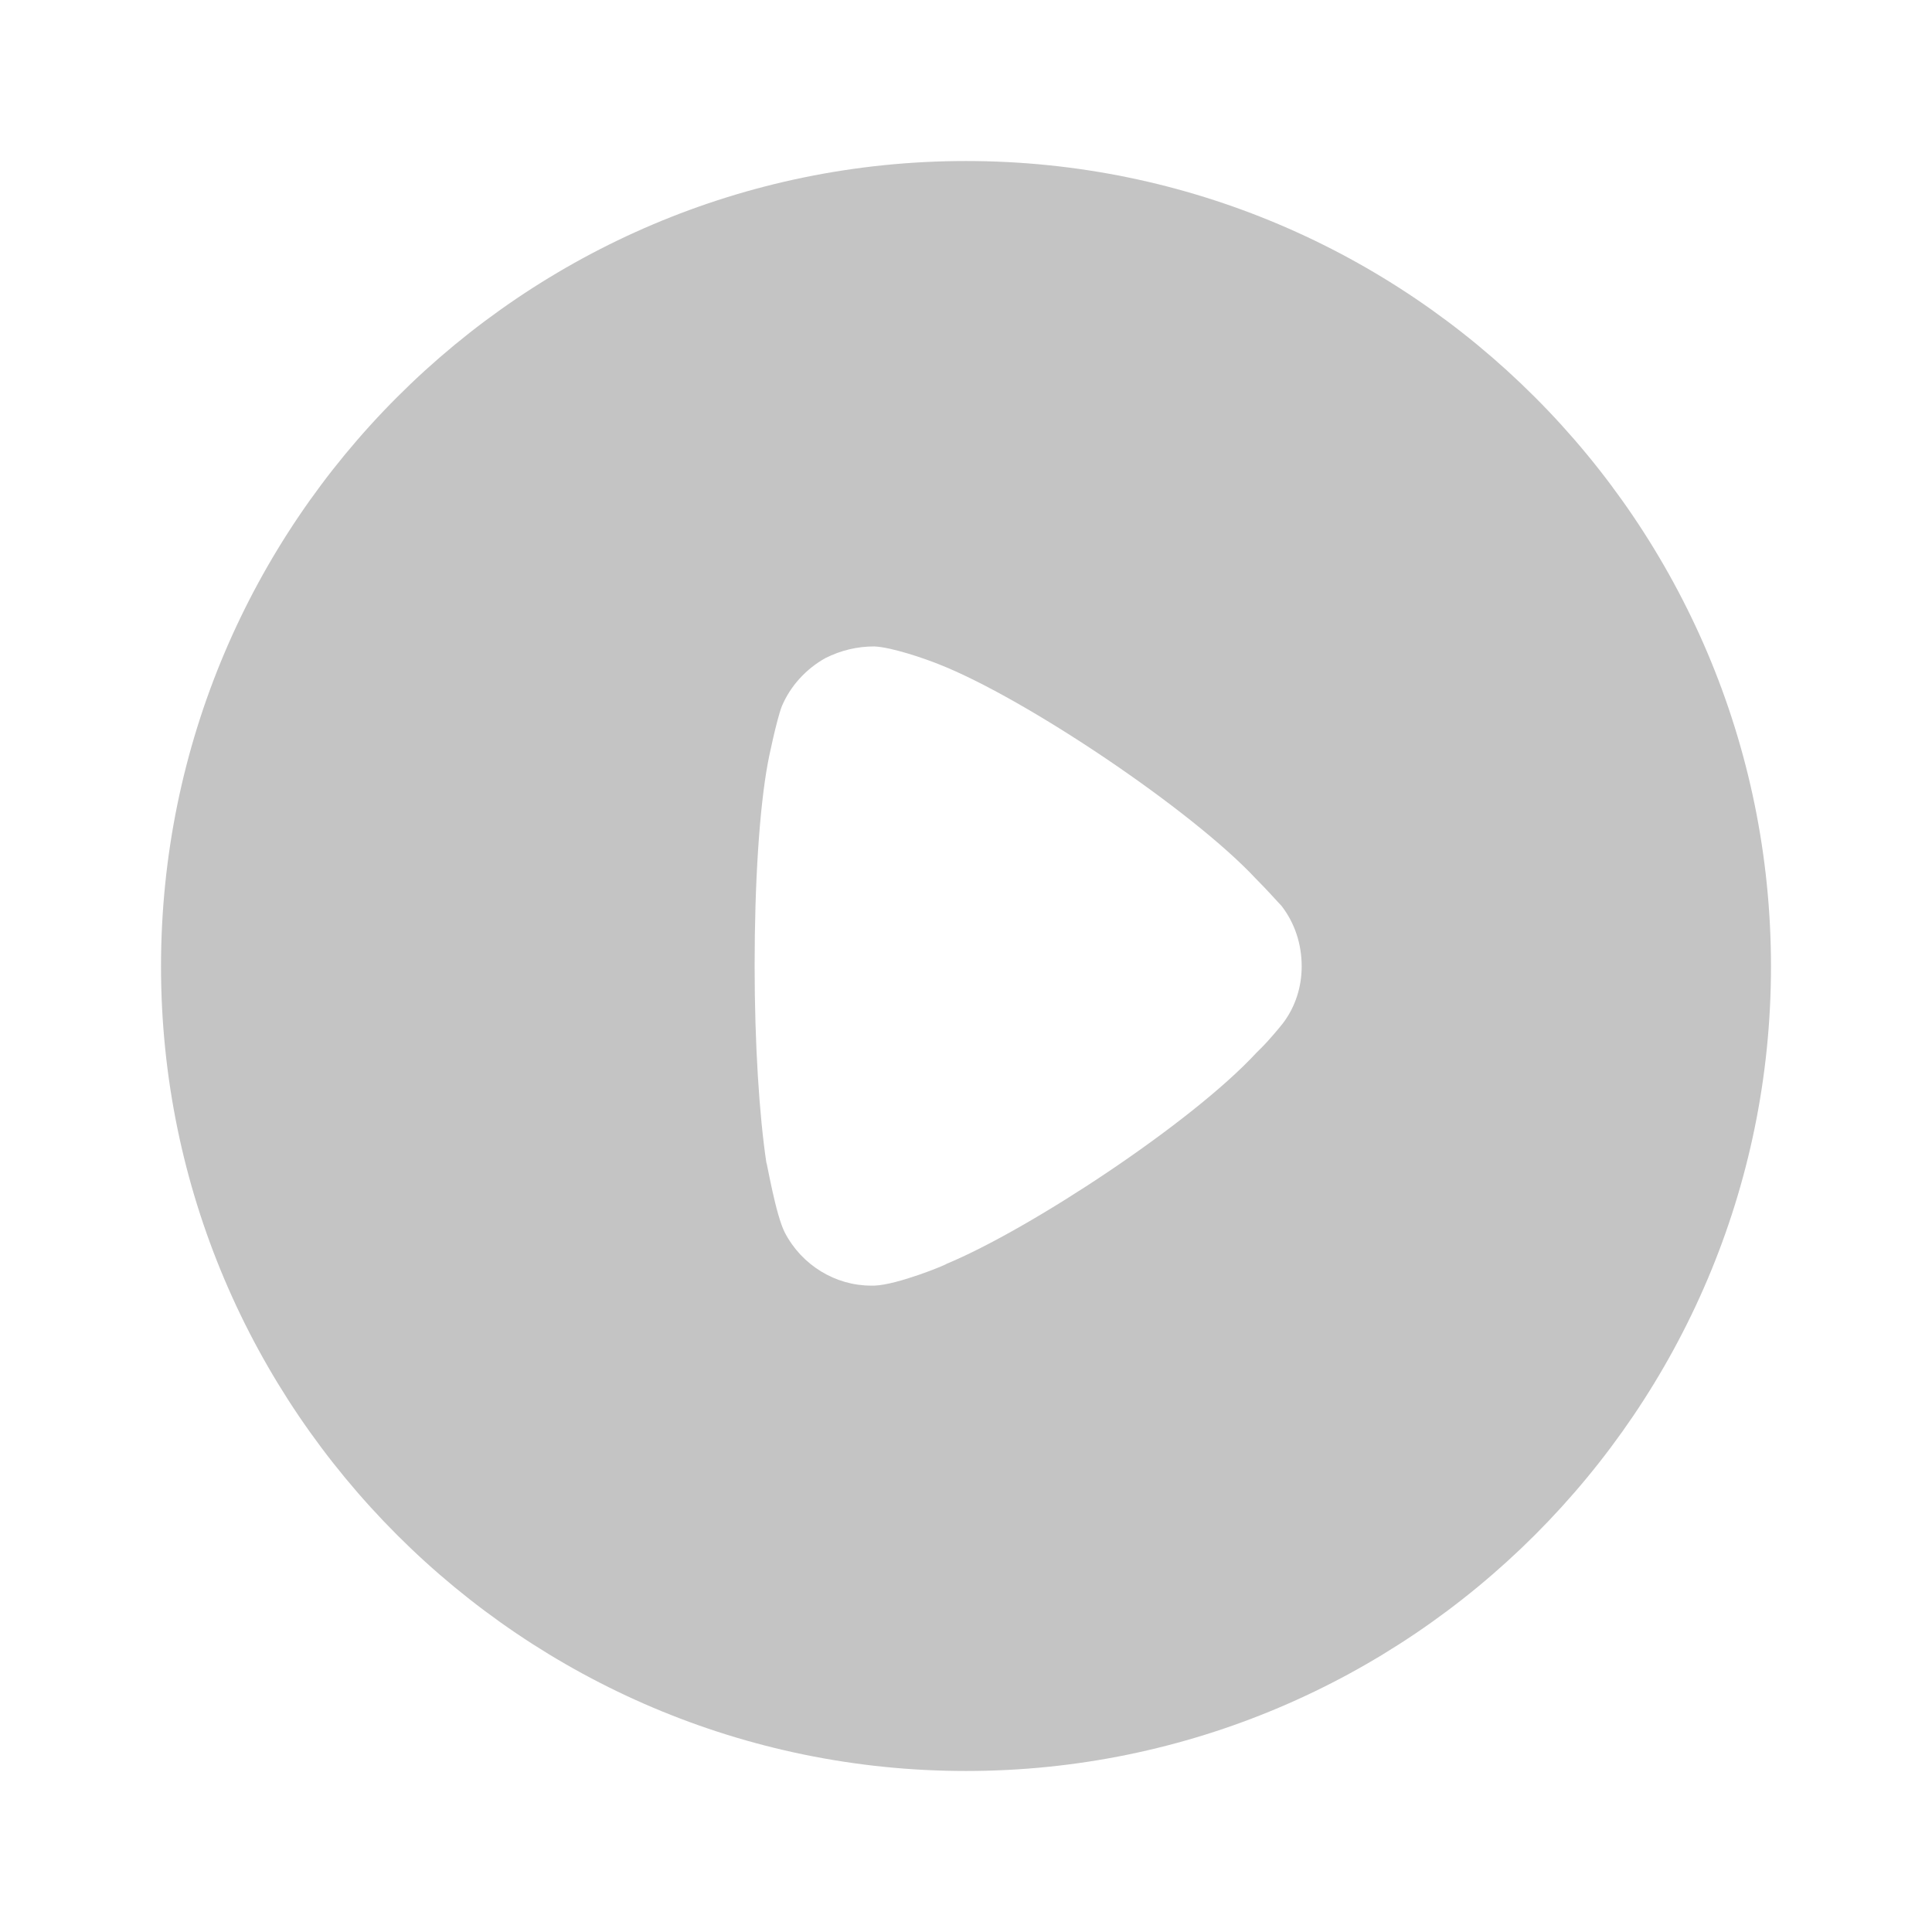 <svg width="32" height="32" viewBox="0 0 32 32" fill="none" xmlns="http://www.w3.org/2000/svg">
<path d="M16 2.667C23.349 2.667 29.333 8.648 29.333 16.008C29.333 23.352 23.349 29.333 16 29.333C8.651 29.333 2.667 23.352 2.667 16.008C2.667 8.648 8.651 2.667 16 2.667ZM14.481 10.707C14.198 10.707 13.928 10.771 13.671 10.9C13.349 11.08 13.091 11.363 12.95 11.697C12.86 11.929 12.718 12.623 12.718 12.636C12.577 13.395 12.499 14.63 12.499 15.994C12.499 17.294 12.577 18.476 12.692 19.248C12.705 19.261 12.847 20.123 13.001 20.419C13.284 20.959 13.838 21.294 14.43 21.294H14.481C14.867 21.281 15.678 20.946 15.678 20.933C17.043 20.367 19.732 18.605 20.813 17.434L20.891 17.357C21.032 17.216 21.212 16.997 21.251 16.946C21.457 16.675 21.56 16.341 21.56 16.008C21.56 15.633 21.444 15.286 21.225 15.003C21.174 14.952 20.981 14.733 20.8 14.553C19.745 13.421 16.991 11.569 15.55 11.002C15.331 10.914 14.777 10.72 14.481 10.707Z" fill="#C4C4C4"/>
</svg>
